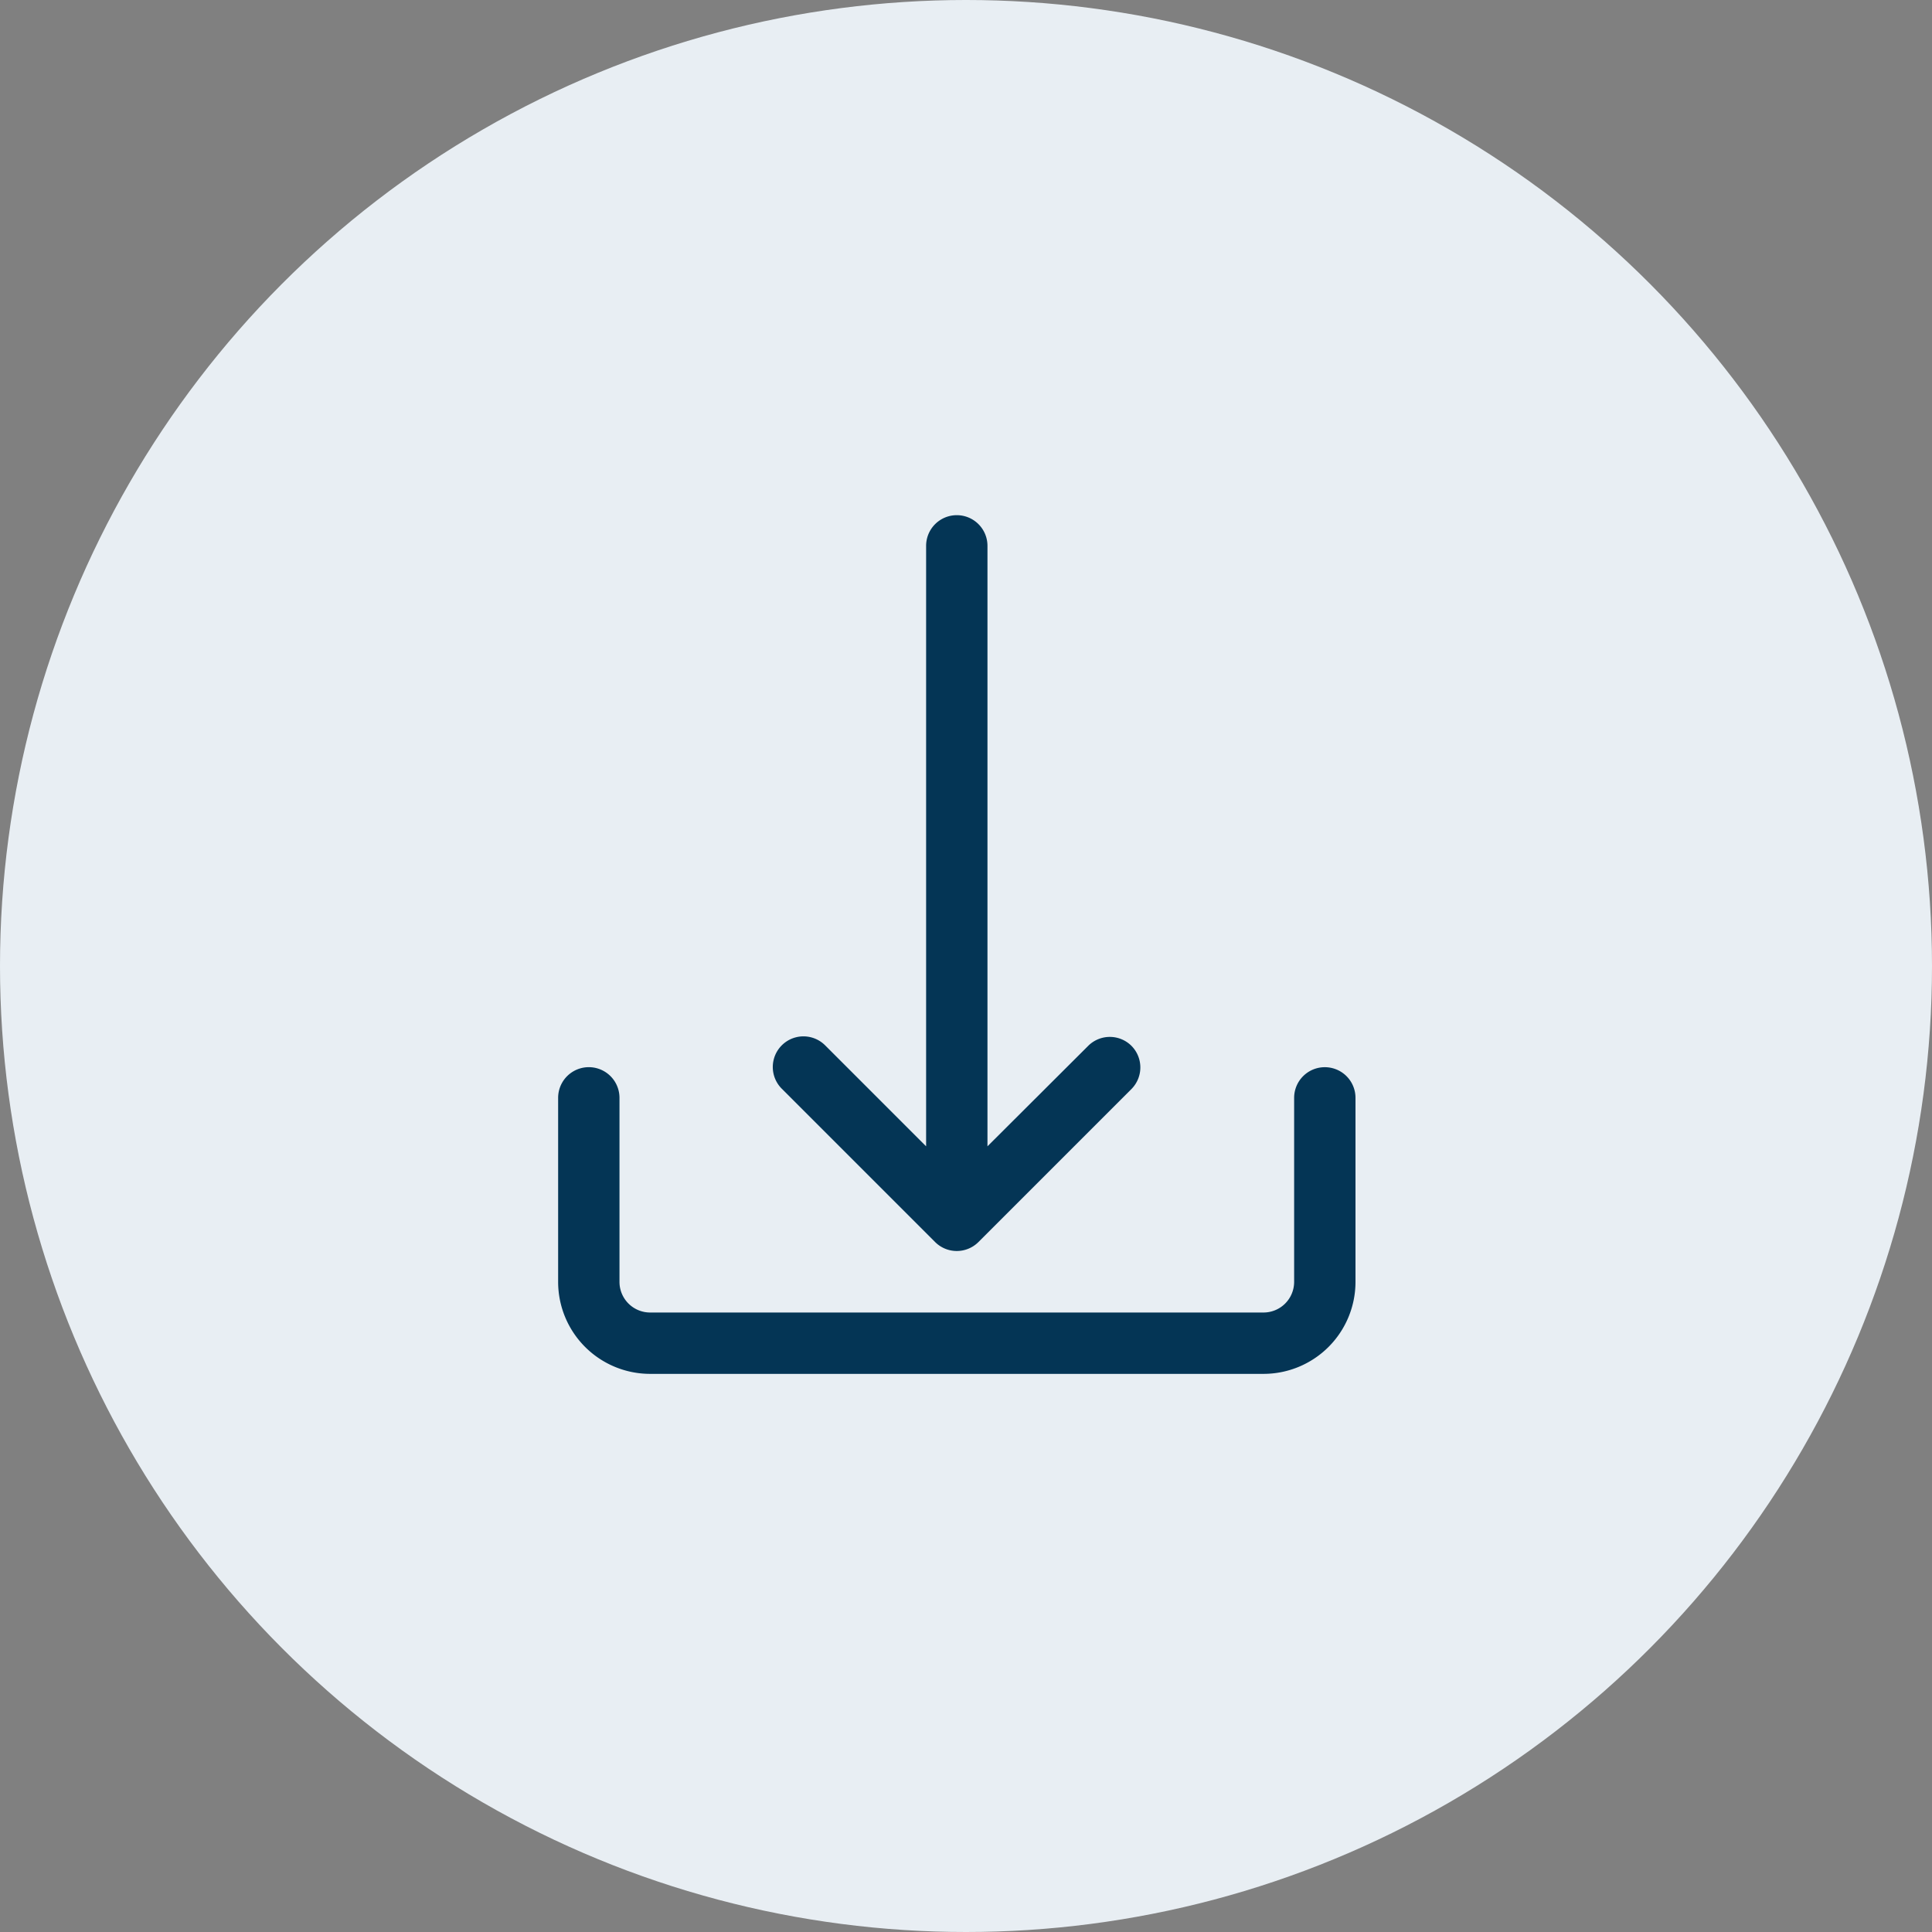 <svg xmlns="http://www.w3.org/2000/svg" width="45" height="45" viewBox="0 0 45 45"><rect x="0" y="0" width="45" height="45" fill="#808080" stroke="none"/><defs><style>.a{fill:#e8eef3;}.b{fill:#043555;}</style></defs><g transform="translate(-1547 -402)"><circle class="a" cx="22.5" cy="22.5" r="22.5" transform="translate(1547 402)"/><g transform="translate(1542.934 414)"><g transform="translate(17.066 12.857)"><g transform="translate(0)"><path class="b" d="M34.923,307.2a.714.714,0,0,0-.714.714V312.2a.714.714,0,0,1-.714.714H19.209a.714.714,0,0,1-.714-.714v-4.286a.714.714,0,0,0-1.429,0V312.2a2.143,2.143,0,0,0,2.143,2.143H33.495a2.143,2.143,0,0,0,2.143-2.143v-4.286A.714.714,0,0,0,34.923,307.2Z" transform="translate(-17.066 -307.2)"/></g></g><g transform="translate(22.075)"><g transform="translate(0)"><path class="b" d="M145.079,12.352a.714.714,0,0,0-.992,0L141.733,14.7V.714a.714.714,0,0,0-1.429,0V14.7l-2.352-2.352a.714.714,0,0,0-1.01,1.01l3.571,3.571a.714.714,0,0,0,1.01,0h0l3.571-3.571A.714.714,0,0,0,145.079,12.352Z" transform="translate(-136.742)"/></g></g></g></g></svg>